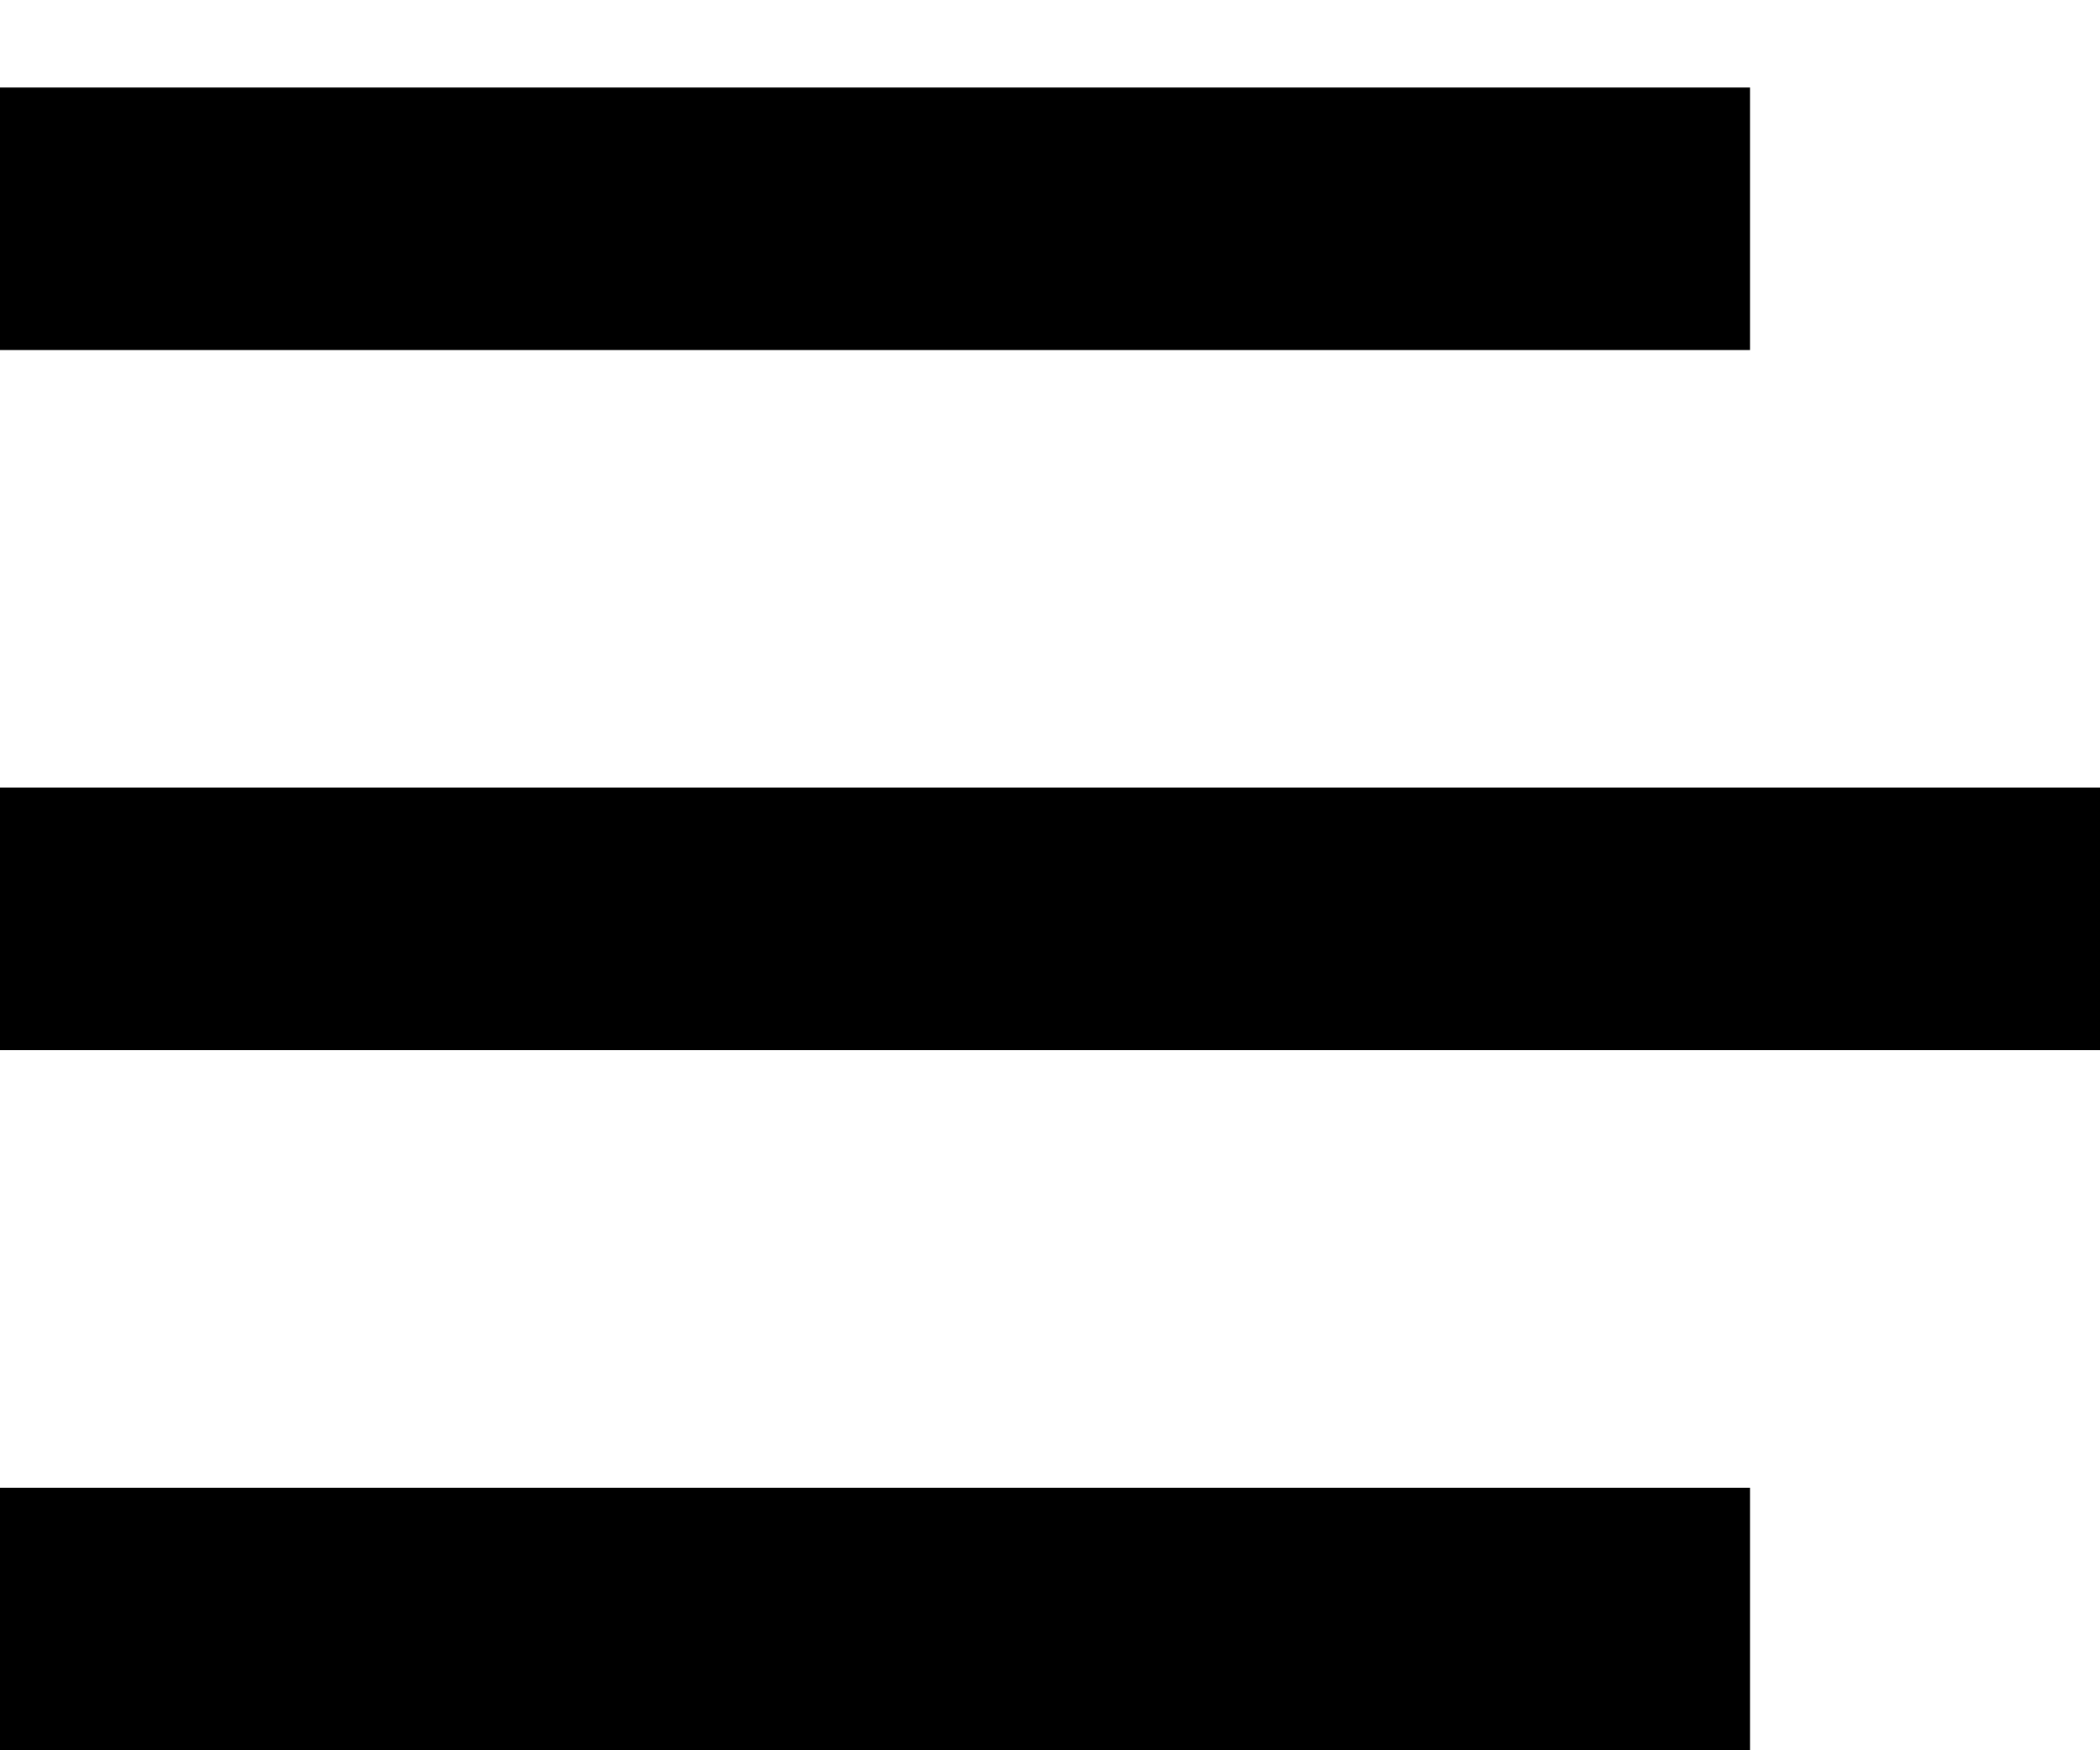 <svg width="12" height="10" viewBox="0 0 12 10" fill="none" xmlns="http://www.w3.org/2000/svg">
<path d="M0 1.25H10" stroke="currentColor" stroke-width="1.5"/>
<line y1="5.25" x2="12" y2="5.25" stroke="currentColor" stroke-width="1.5"/>
<path d="M0 9.25H10" stroke="currentColor" stroke-width="1.5"/>
</svg>

